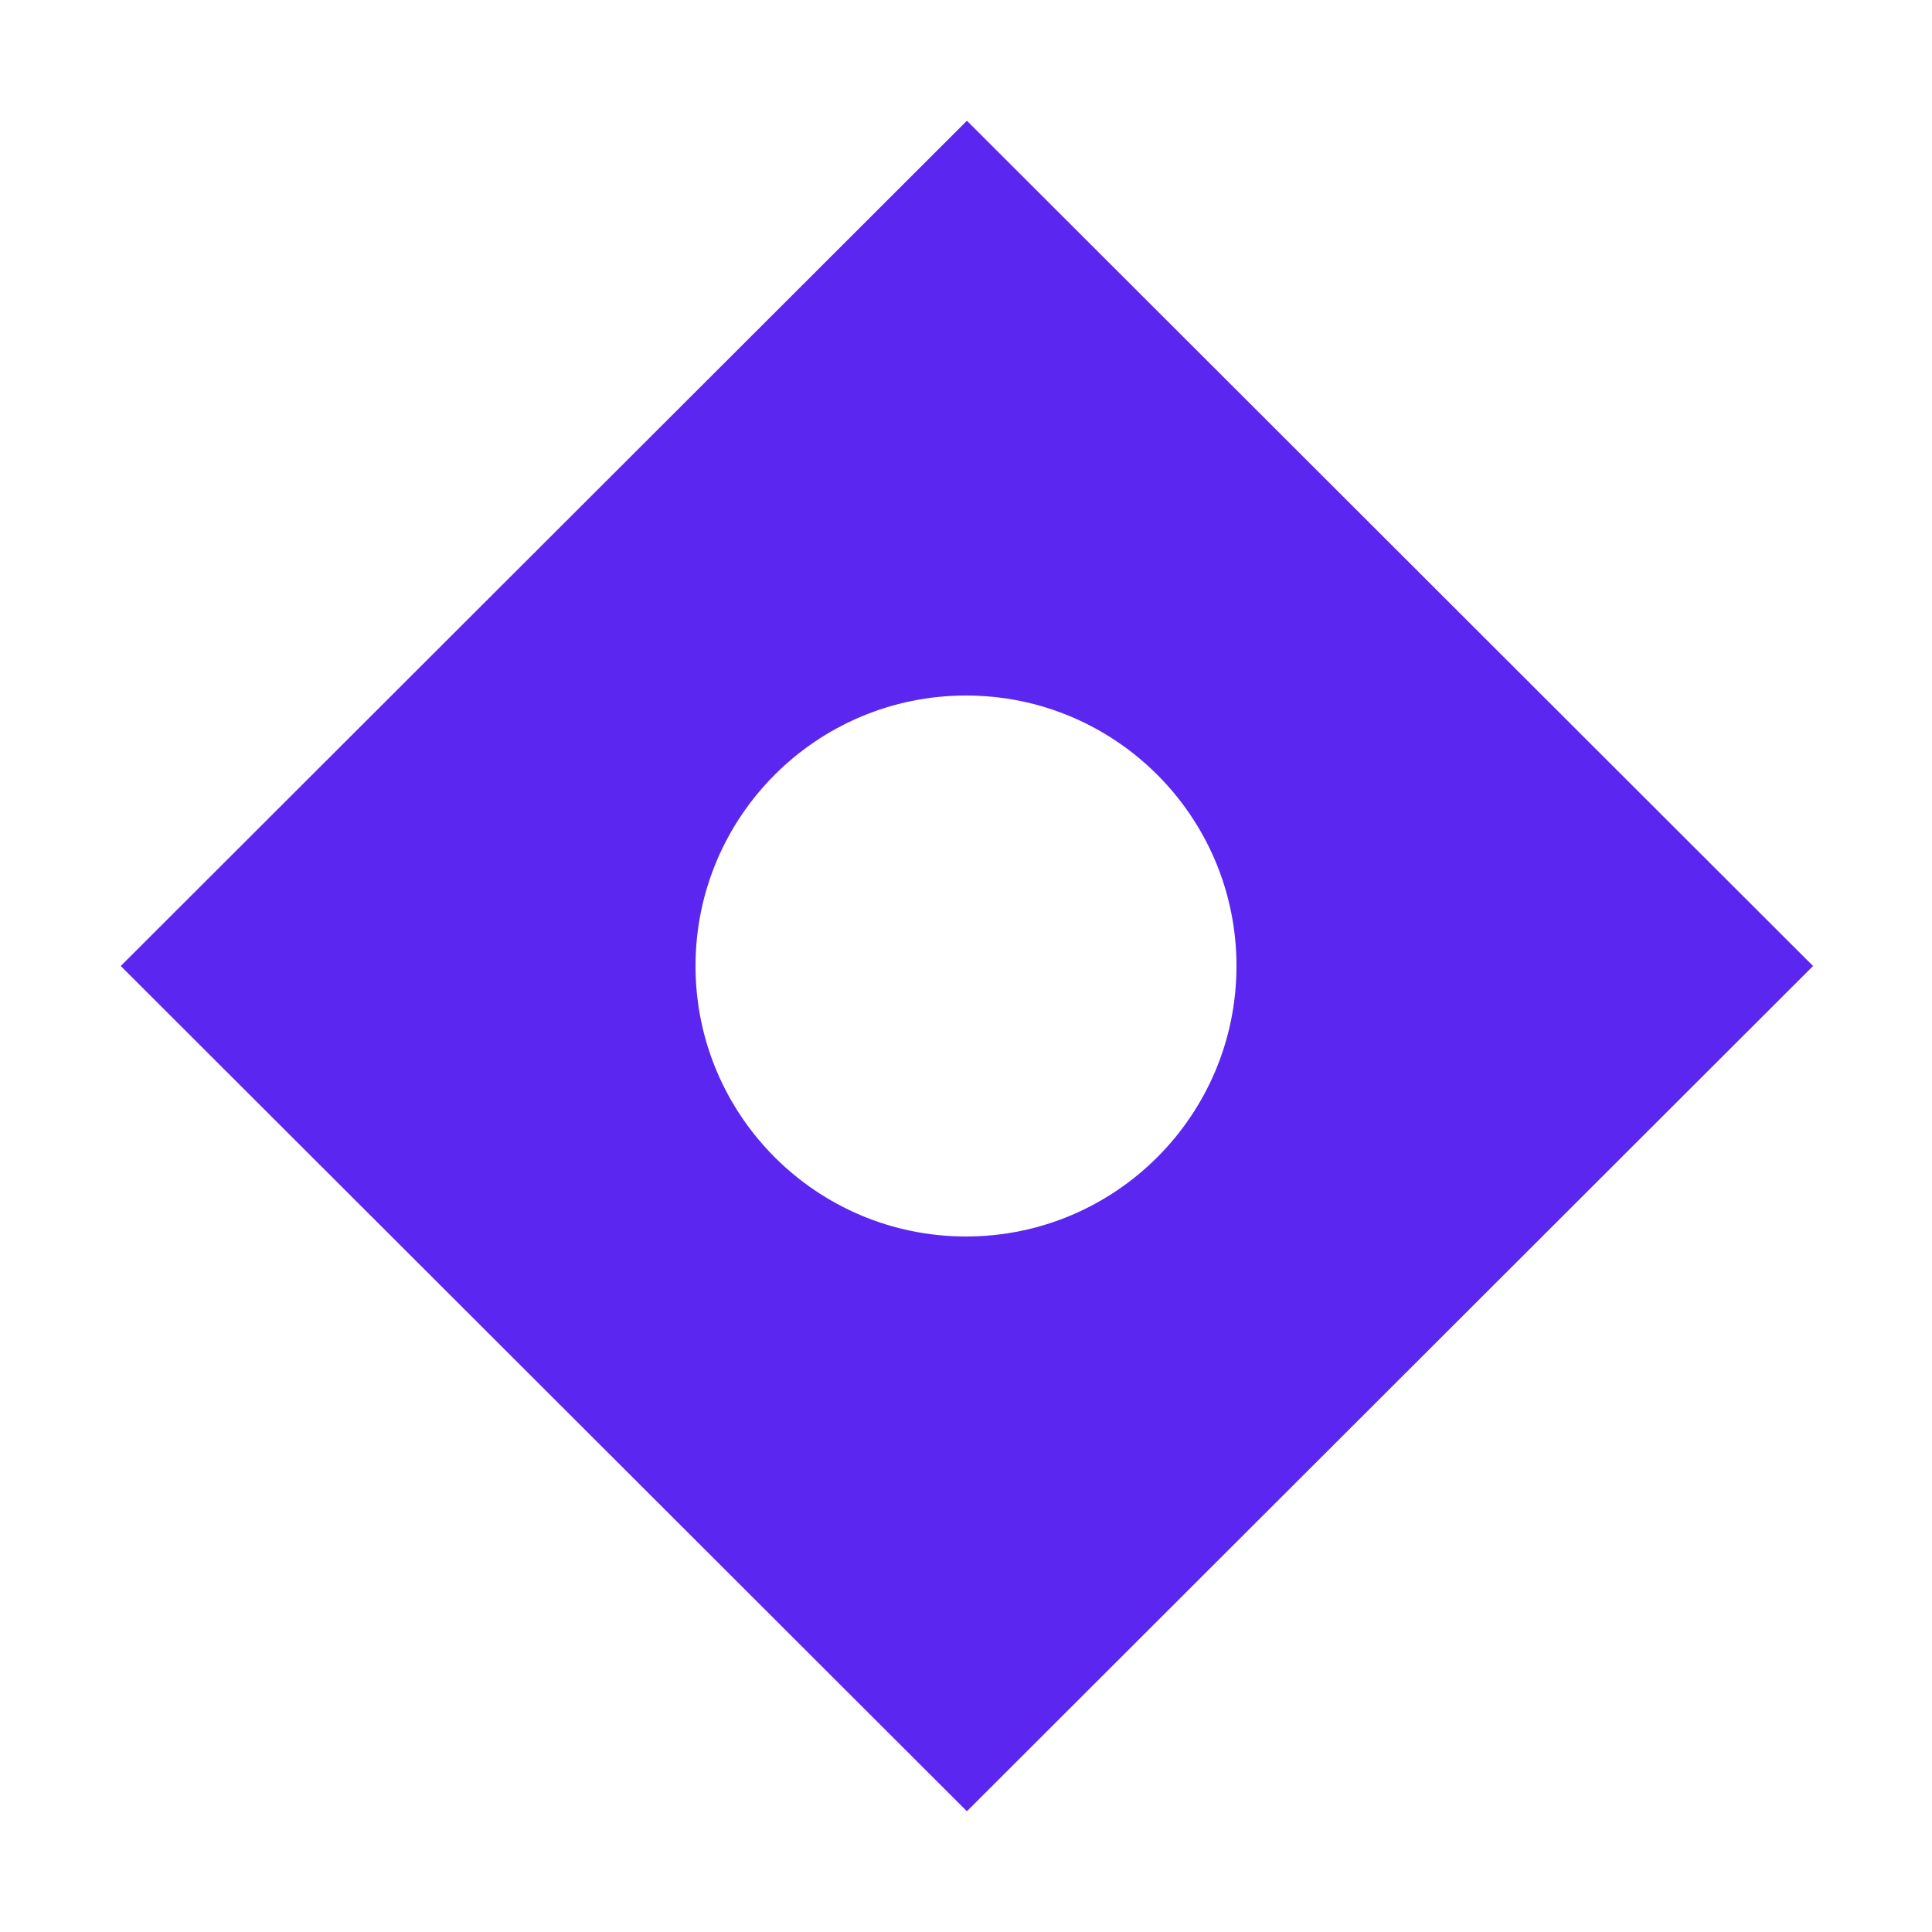 <svg width="144" height="144" viewBox="0 0 144 144" fill="none" xmlns="http://www.w3.org/2000/svg">
<path fill-rule="evenodd" clip-rule="evenodd" d="M135.135 72L72.068 9L9 72L72.068 135L135.135 72ZM72 92.16C83.134 92.16 92.16 83.134 92.16 72C92.16 60.866 83.134 51.84 72 51.84C60.866 51.84 51.84 60.866 51.84 72C51.84 83.134 60.866 92.16 72 92.16Z" fill="#5B27F0"/>
</svg>
